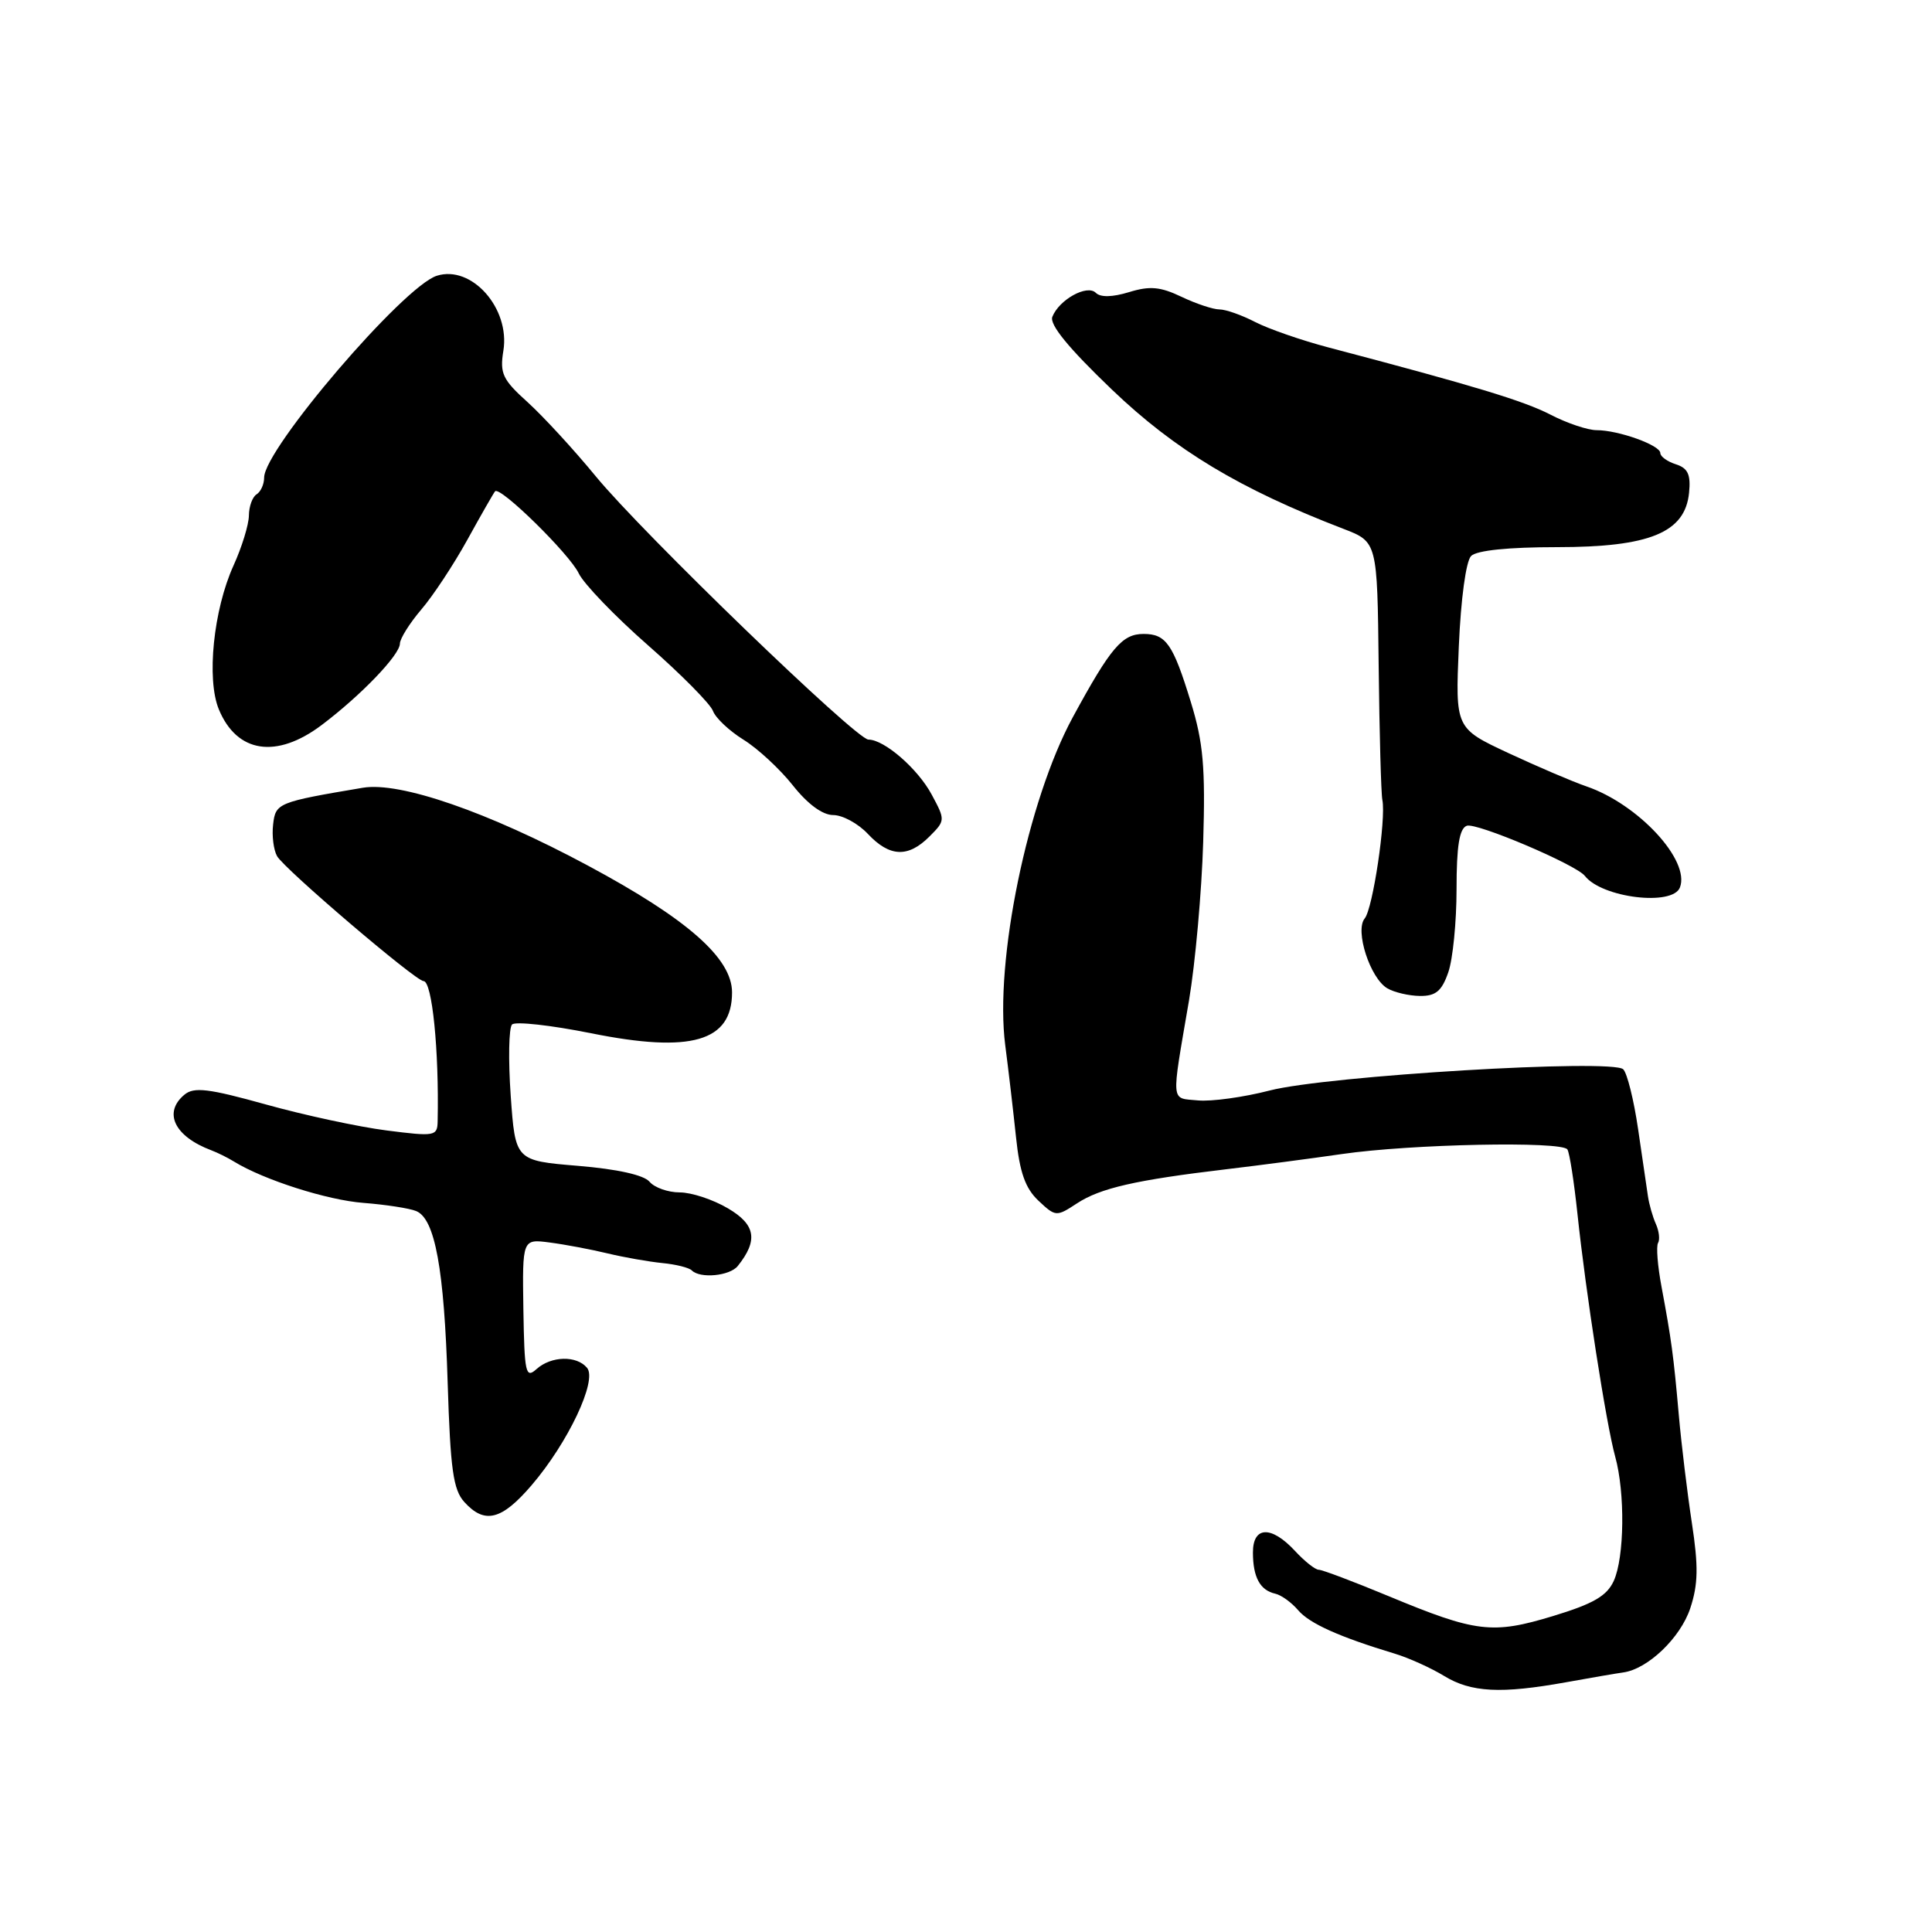 <?xml version="1.0" encoding="UTF-8" standalone="no"?>
<!DOCTYPE svg PUBLIC "-//W3C//DTD SVG 1.1//EN" "http://www.w3.org/Graphics/SVG/1.1/DTD/svg11.dtd" >
<svg xmlns="http://www.w3.org/2000/svg" xmlns:xlink="http://www.w3.org/1999/xlink" version="1.1" viewBox="0 0 256 256">
 <g >
 <path fill="currentColor"
d=" M 207.50 222.91 C 210.80 222.31 214.20 221.73 215.07 221.61 C 218.34 221.17 222.67 217.02 223.97 213.10 C 225.02 209.92 225.06 207.55 224.18 201.79 C 223.57 197.78 222.79 191.35 222.45 187.50 C 221.75 179.56 221.47 177.53 220.16 170.50 C 219.64 167.75 219.44 165.14 219.70 164.70 C 219.96 164.26 219.84 163.14 219.42 162.20 C 219.00 161.27 218.52 159.60 218.36 158.50 C 218.19 157.40 217.60 153.38 217.05 149.57 C 216.49 145.75 215.61 142.21 215.09 141.69 C 213.67 140.27 175.79 142.54 168.23 144.50 C 164.79 145.39 160.51 145.98 158.73 145.81 C 155.08 145.46 155.17 146.47 157.55 132.56 C 158.38 127.64 159.23 118.19 159.43 111.57 C 159.73 101.65 159.44 98.38 157.79 93.02 C 155.43 85.33 154.51 84.00 151.53 84.00 C 148.70 84.00 147.19 85.77 142.16 95.02 C 136.16 106.06 131.76 127.39 133.20 138.50 C 133.63 141.80 134.27 147.29 134.63 150.71 C 135.12 155.37 135.86 157.46 137.60 159.10 C 139.88 161.24 139.98 161.24 142.71 159.45 C 145.79 157.43 150.46 156.36 162.50 154.93 C 166.90 154.41 173.78 153.50 177.79 152.92 C 186.91 151.59 206.99 151.18 207.69 152.31 C 207.98 152.77 208.57 156.60 209.02 160.83 C 210.11 171.19 212.83 188.70 214.02 193.00 C 215.35 197.80 215.25 206.36 213.83 209.48 C 212.92 211.47 211.13 212.51 205.80 214.13 C 197.74 216.58 195.60 216.32 183.98 211.49 C 179.36 209.57 175.20 208.00 174.74 208.00 C 174.28 208.00 172.86 206.88 171.59 205.50 C 168.44 202.11 166.00 202.22 166.02 205.75 C 166.03 209.00 166.97 210.72 168.97 211.17 C 169.78 211.35 171.14 212.34 172.01 213.36 C 173.52 215.13 177.44 216.89 184.85 219.13 C 186.69 219.69 189.61 221.01 191.35 222.07 C 194.93 224.26 198.89 224.46 207.50 222.91 Z  M 70.44 196.80 C 75.28 191.15 79.17 182.91 77.79 181.25 C 76.41 179.58 73.03 179.66 71.08 181.42 C 69.65 182.71 69.49 181.95 69.35 173.50 C 69.21 164.16 69.21 164.16 72.85 164.64 C 74.86 164.90 78.30 165.55 80.50 166.08 C 82.70 166.61 85.96 167.18 87.75 167.36 C 89.54 167.53 91.31 167.97 91.67 168.34 C 92.79 169.45 96.70 169.07 97.76 167.75 C 100.48 164.35 100.13 162.27 96.47 160.12 C 94.50 158.95 91.62 158.00 90.07 158.00 C 88.51 158.00 86.72 157.36 86.07 156.59 C 85.33 155.70 81.80 154.91 76.59 154.48 C 68.28 153.79 68.28 153.79 67.67 145.16 C 67.34 140.42 67.42 136.18 67.85 135.75 C 68.28 135.32 72.99 135.84 78.32 136.91 C 91.58 139.58 97.00 138.01 97.00 131.50 C 97.00 126.97 91.08 121.76 77.89 114.69 C 64.63 107.57 53.01 103.56 48.09 104.38 C 36.82 106.28 36.51 106.40 36.19 109.24 C 36.01 110.73 36.25 112.62 36.71 113.44 C 37.65 115.13 55.08 130.00 56.12 130.00 C 57.26 130.00 58.19 139.18 57.99 148.58 C 57.95 150.55 57.63 150.61 51.22 149.79 C 47.53 149.32 40.33 147.77 35.24 146.35 C 27.63 144.23 25.70 144.00 24.44 145.05 C 21.59 147.42 23.11 150.58 28.00 152.42 C 28.82 152.73 30.18 153.40 31.00 153.91 C 34.95 156.34 43.37 159.03 48.17 159.39 C 51.10 159.62 54.24 160.10 55.14 160.47 C 57.64 161.48 58.86 168.13 59.32 183.28 C 59.68 194.70 60.05 197.40 61.53 199.03 C 64.22 202.00 66.47 201.43 70.44 196.80 Z  M 191.90 128.85 C 192.51 127.12 193.00 122.15 193.00 117.82 C 193.00 112.12 193.37 109.79 194.35 109.42 C 195.59 108.94 208.84 114.57 210.00 116.06 C 212.27 118.97 221.64 120.11 222.60 117.59 C 223.98 114.00 217.09 106.56 210.21 104.20 C 208.39 103.58 203.75 101.59 199.88 99.79 C 192.84 96.50 192.84 96.50 193.30 85.67 C 193.57 79.35 194.25 74.35 194.93 73.67 C 195.67 72.93 199.87 72.50 206.30 72.50 C 218.60 72.50 223.29 70.57 223.81 65.29 C 224.05 62.87 223.65 62.03 222.06 61.52 C 220.93 61.16 220.00 60.49 220.00 60.03 C 220.00 58.99 214.45 57.00 211.56 57.00 C 210.39 57.00 207.64 56.08 205.46 54.95 C 201.88 53.10 195.25 51.10 176.00 46.03 C 172.43 45.09 168.06 43.57 166.30 42.66 C 164.54 41.75 162.42 41.00 161.58 41.00 C 160.75 41.00 158.49 40.25 156.56 39.33 C 153.75 37.99 152.36 37.86 149.60 38.71 C 147.40 39.38 145.82 39.42 145.20 38.80 C 144.05 37.65 140.34 39.70 139.44 41.98 C 139.04 43.01 141.60 46.13 147.33 51.62 C 155.72 59.65 164.29 64.80 178.00 70.07 C 182.50 71.80 182.50 71.80 182.68 88.15 C 182.78 97.14 183.00 105.17 183.17 106.00 C 183.68 108.51 181.91 120.40 180.83 121.70 C 179.50 123.30 181.55 129.63 183.83 130.96 C 184.75 131.50 186.69 131.95 188.15 131.97 C 190.24 131.99 191.04 131.33 191.90 128.85 Z  M 123.15 110.85 C 125.27 108.73 125.27 108.66 123.45 105.28 C 121.61 101.85 117.17 98.00 115.07 98.00 C 113.46 98.00 85.14 70.66 78.94 63.11 C 76.05 59.59 71.99 55.18 69.92 53.30 C 66.59 50.30 66.21 49.49 66.70 46.47 C 67.61 40.85 62.49 35.08 57.88 36.54 C 53.45 37.94 35.00 59.51 35.00 63.28 C 35.00 64.16 34.55 65.16 34.00 65.50 C 33.45 65.84 32.99 67.10 32.98 68.31 C 32.97 69.51 32.05 72.50 30.94 74.94 C 28.28 80.81 27.34 90.00 29.00 94.00 C 31.39 99.78 36.63 100.58 42.61 96.08 C 47.80 92.17 52.98 86.79 52.99 85.28 C 53.00 84.62 54.27 82.59 55.81 80.78 C 57.36 78.98 60.12 74.80 61.94 71.50 C 63.76 68.20 65.41 65.32 65.60 65.10 C 66.26 64.37 75.48 73.42 76.69 75.98 C 77.35 77.36 81.47 81.65 85.86 85.50 C 90.25 89.35 94.13 93.27 94.47 94.20 C 94.82 95.14 96.64 96.85 98.51 98.01 C 100.39 99.17 103.33 101.89 105.05 104.06 C 107.02 106.55 108.99 108.00 110.41 108.00 C 111.64 108.00 113.71 109.12 115.00 110.50 C 117.88 113.57 120.33 113.67 123.15 110.85 Z "/>
</g>
</svg>